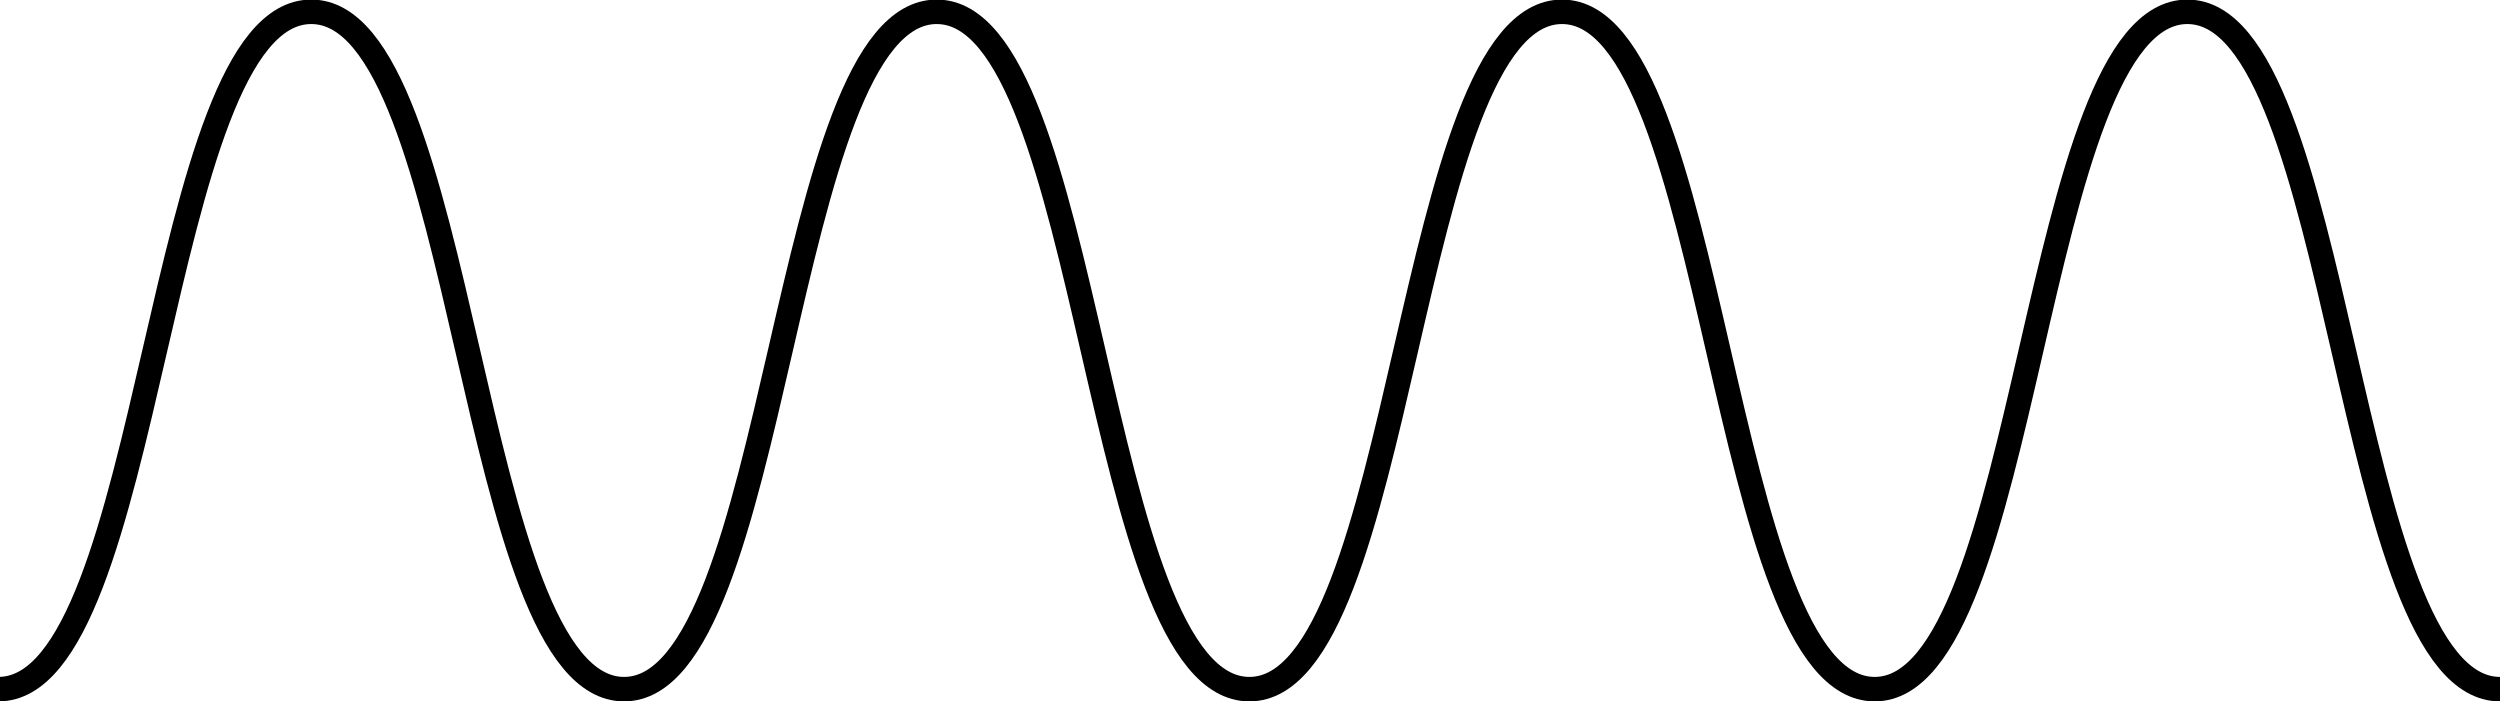 <svg xmlns="http://www.w3.org/2000/svg" viewBox="0 0 72.103 20.229"><path d="M0 0c-12.772 0-12.772 55.341-25.544 55.341C-38.317 55.341-38.317 0-51.089 0c-12.774 0-12.774 55.341-25.548 55.341C-89.407 55.341-89.407 0-102.178 0c-12.775 0-12.775 55.341-25.549 55.341C-140.498 55.341-140.498 0-153.269 0c-12.78 0-12.78 55.341-25.559 55.341-12.78 0-12.78-55.341-25.559-55.341" style="fill:none;stroke:#000;stroke-width:2;stroke-linecap:butt;stroke-linejoin:miter;stroke-miterlimit:10;stroke-dasharray:none;stroke-opacity:1" transform="matrix(.353 0 0 -.353 72.103 19.876)"/></svg>